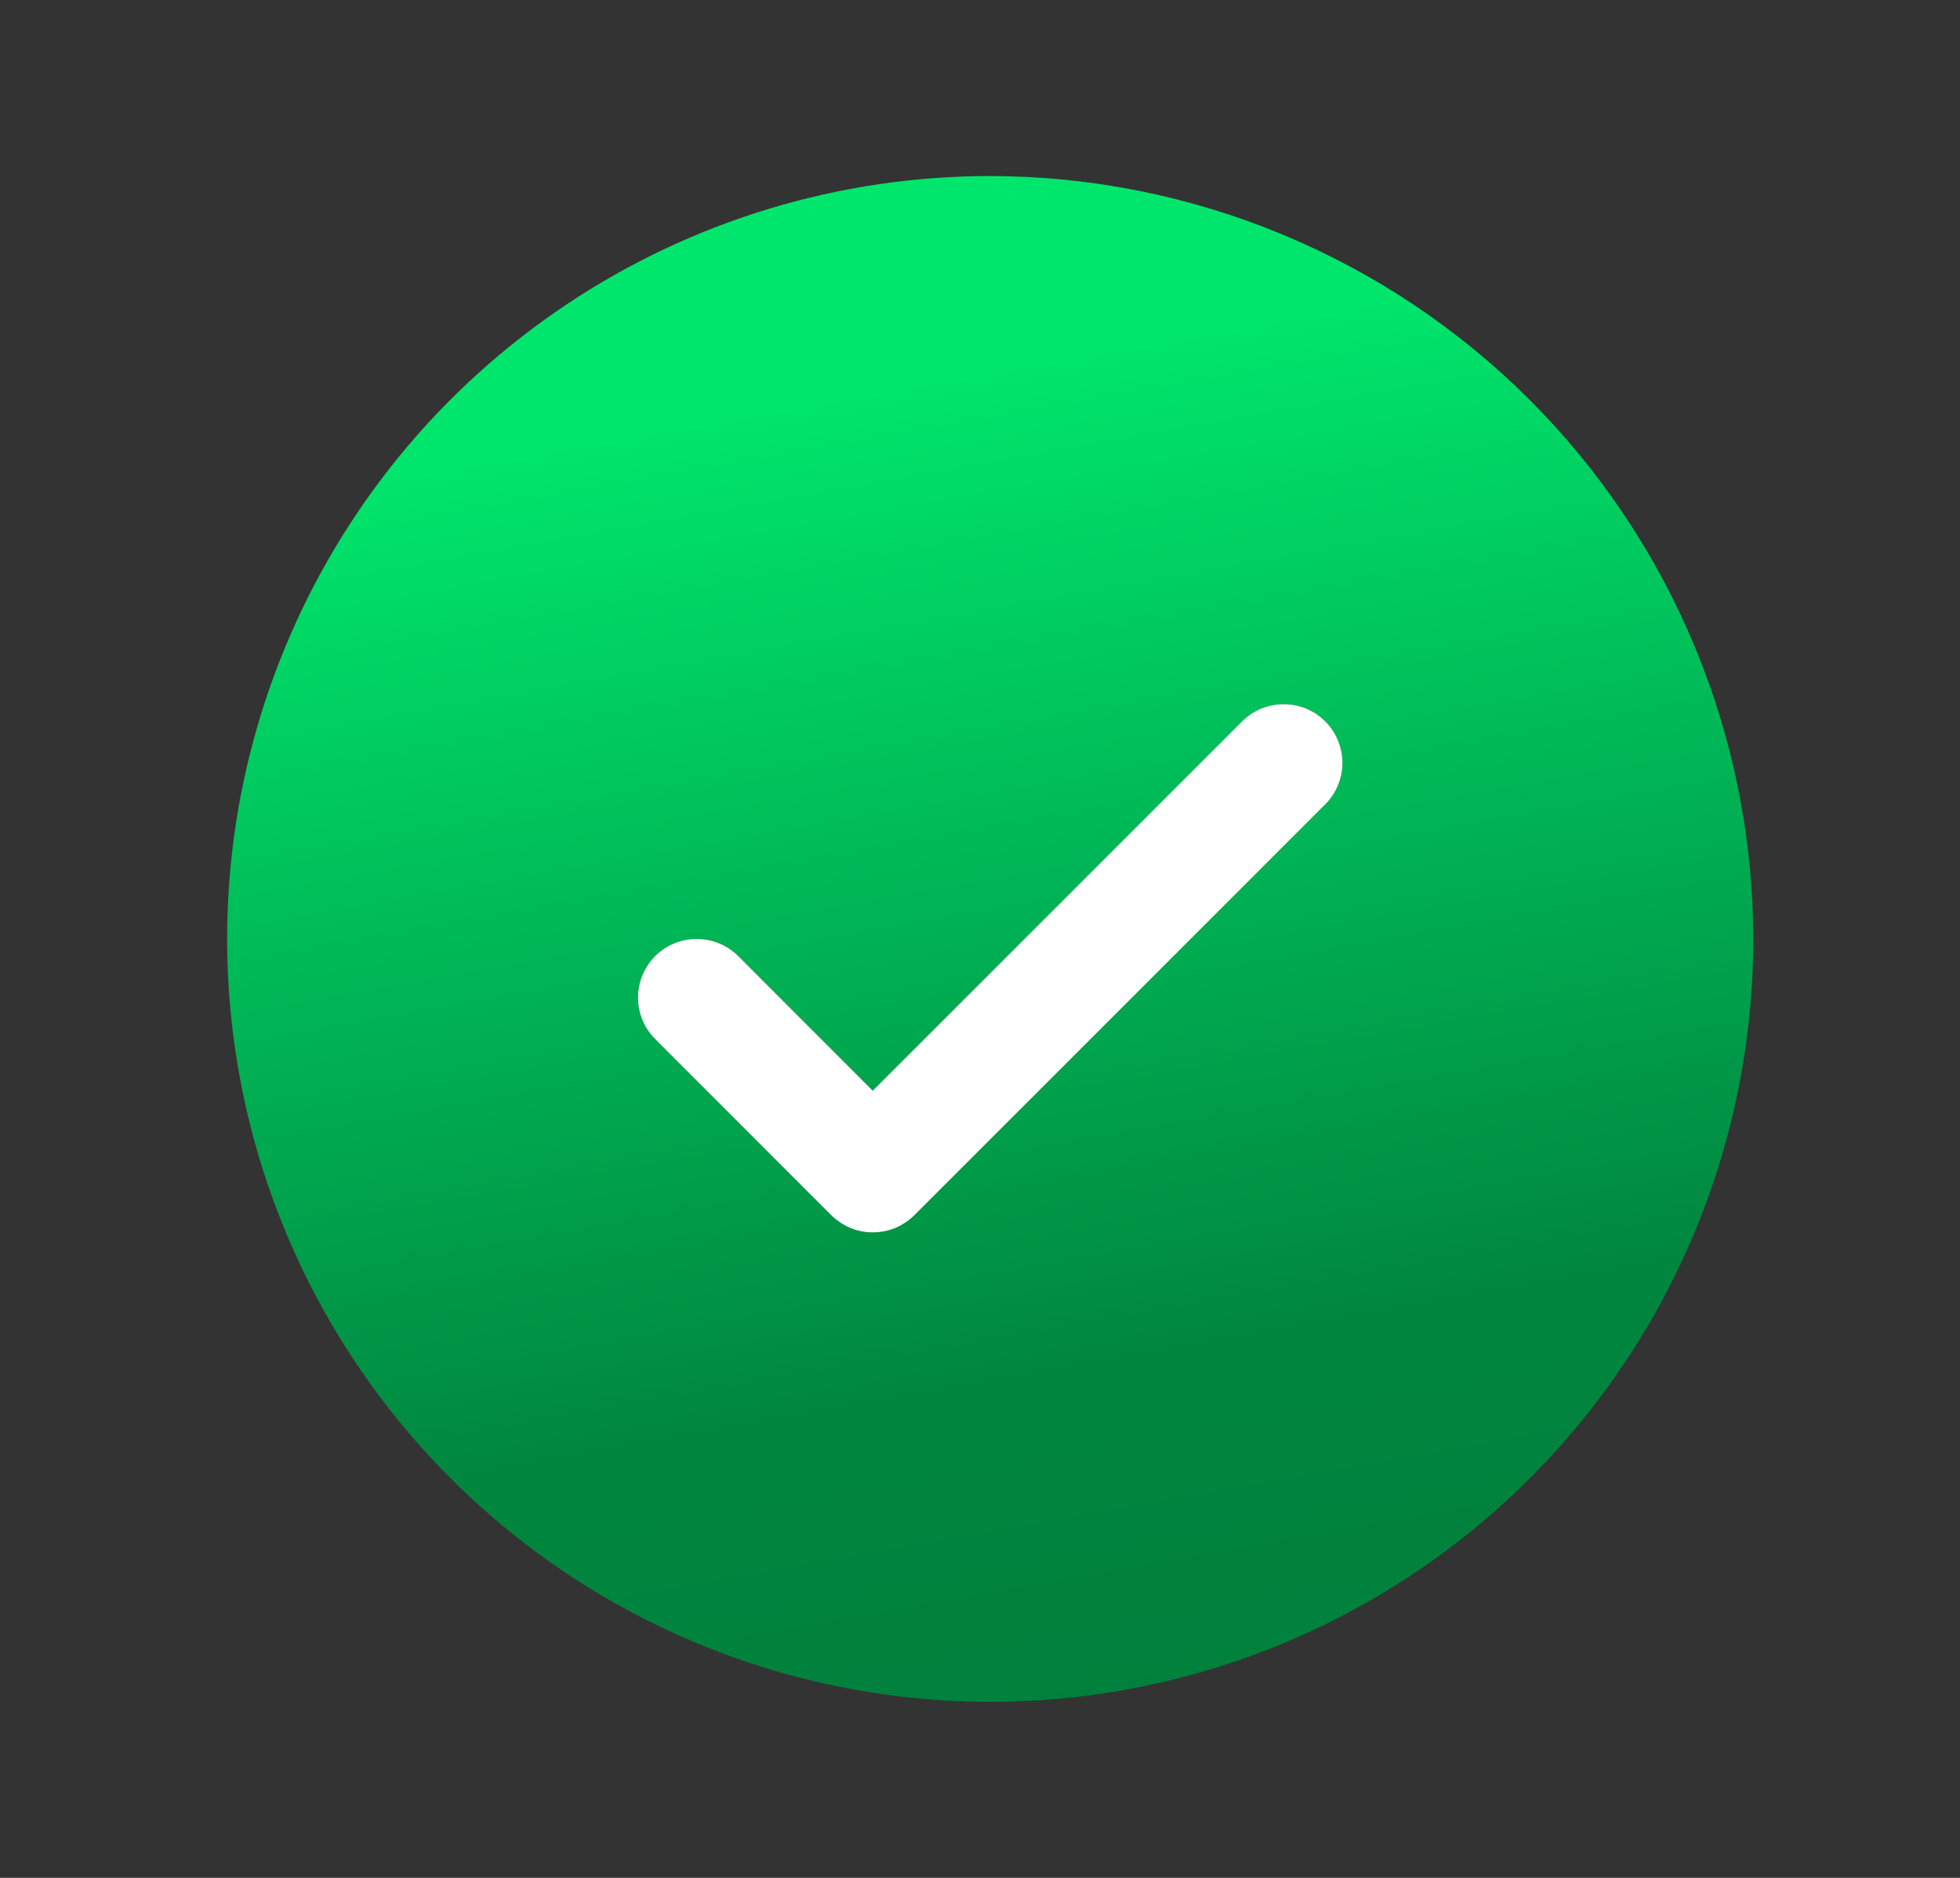 <svg width="24" height="23" viewBox="0 0 24 23" fill="none" xmlns="http://www.w3.org/2000/svg">
<rect x="0" y="0" width="24" height="23" fill="#333333" stroke="none"/>
<path d="M12.125 2.156C10.277 2.156 8.47 2.704 6.934 3.731C5.397 4.758 4.2 6.217 3.493 7.924C2.785 9.632 2.6 11.51 2.961 13.323C3.321 15.135 4.211 16.8 5.518 18.107C6.825 19.414 8.49 20.304 10.302 20.664C12.115 21.025 13.993 20.84 15.701 20.133C17.408 19.425 18.867 18.228 19.894 16.691C20.921 15.155 21.469 13.348 21.469 11.5C21.466 9.023 20.481 6.648 18.729 4.896C16.977 3.144 14.602 2.159 12.125 2.156ZM16.227 9.852L11.196 14.883C11.129 14.95 11.05 15.003 10.963 15.04C10.876 15.076 10.782 15.094 10.688 15.094C10.593 15.094 10.499 15.076 10.412 15.04C10.325 15.003 10.246 14.95 10.179 14.883L8.023 12.727C7.888 12.592 7.812 12.409 7.812 12.219C7.812 12.028 7.888 11.845 8.023 11.71C8.158 11.575 8.341 11.5 8.531 11.5C8.722 11.5 8.905 11.575 9.04 11.71L10.688 13.359L15.21 8.835C15.277 8.768 15.356 8.715 15.444 8.679C15.531 8.643 15.624 8.625 15.719 8.625C15.813 8.625 15.907 8.643 15.994 8.679C16.081 8.715 16.16 8.768 16.227 8.835C16.294 8.902 16.347 8.981 16.383 9.069C16.419 9.156 16.438 9.249 16.438 9.344C16.438 9.438 16.419 9.532 16.383 9.619C16.347 9.706 16.294 9.785 16.227 9.852Z" fill="url(#paint0_linear_516_340)"/>
<path d="M16.227 8.835C16.294 8.902 16.347 8.981 16.383 9.069C16.419 9.156 16.438 9.249 16.438 9.344C16.438 9.438 16.419 9.532 16.383 9.619C16.347 9.706 16.294 9.786 16.227 9.852L11.196 14.884C11.129 14.95 11.05 15.003 10.963 15.04C10.875 15.076 10.782 15.094 10.687 15.094C10.593 15.094 10.499 15.076 10.412 15.04C10.325 15.003 10.246 14.95 10.179 14.884L8.023 12.727C7.888 12.592 7.812 12.41 7.812 12.219C7.812 12.028 7.888 11.845 8.023 11.71C8.158 11.575 8.34 11.5 8.531 11.5C8.722 11.5 8.905 11.575 9.04 11.71L10.687 13.359L15.21 8.835C15.277 8.768 15.356 8.715 15.443 8.679C15.531 8.643 15.624 8.625 15.719 8.625C15.813 8.625 15.907 8.643 15.994 8.679C16.081 8.715 16.16 8.768 16.227 8.835Z" fill="white"/>
<defs>
<linearGradient id="paint0_linear_516_340" x1="5.468" y1="-1.114" x2="12.125" y2="36.144" gradientUnits="userSpaceOnUse">
<stop offset="0.174" stop-color="#00E66C"/>
<stop offset="0.502" stop-color="#00863F"/>
<stop offset="1" stop-color="#006B32"/>
</linearGradient>
</defs>
</svg>
